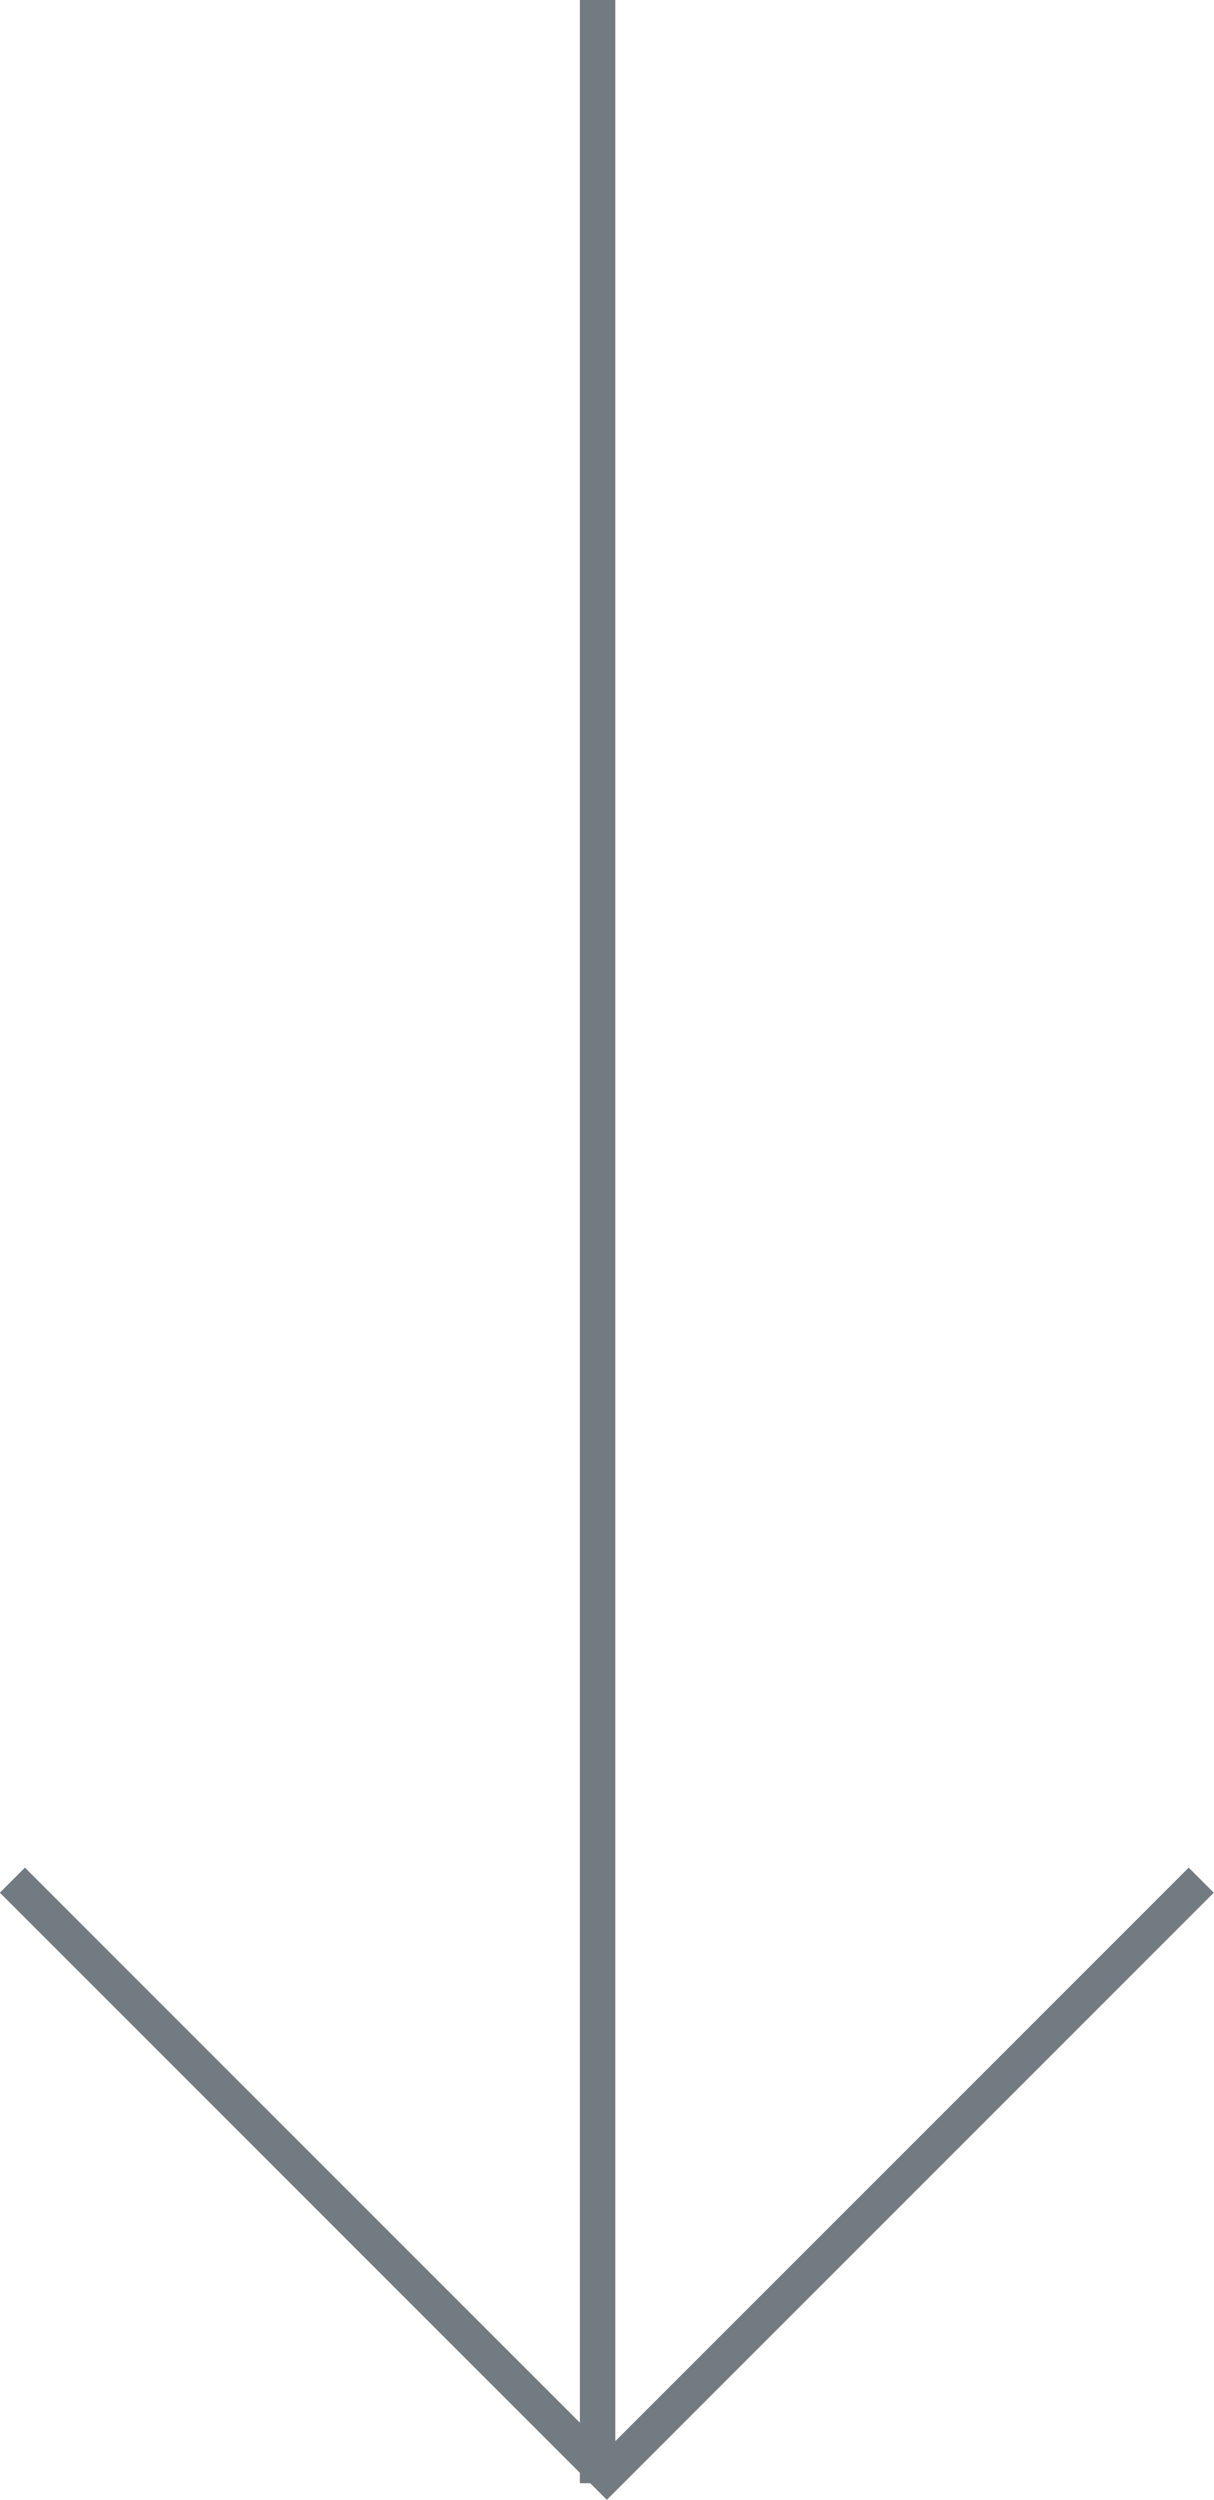 <svg id="Layer_1" data-name="Layer 1" xmlns="http://www.w3.org/2000/svg" viewBox="0 0 34.23 70.47"><defs><style>.cls-1{fill:none;stroke:#737b82;}</style></defs><g id="Mdiform-Web-Design"><g id="HD-Start"><g id="Header"><g id="Arrow"><line id="Line" class="cls-1" x1="16.85" x2="16.85" y2="70"/><polyline id="Path-2" class="cls-1" points="0.35 53 17.11 69.76 33.87 53"/></g></g></g></g></svg>